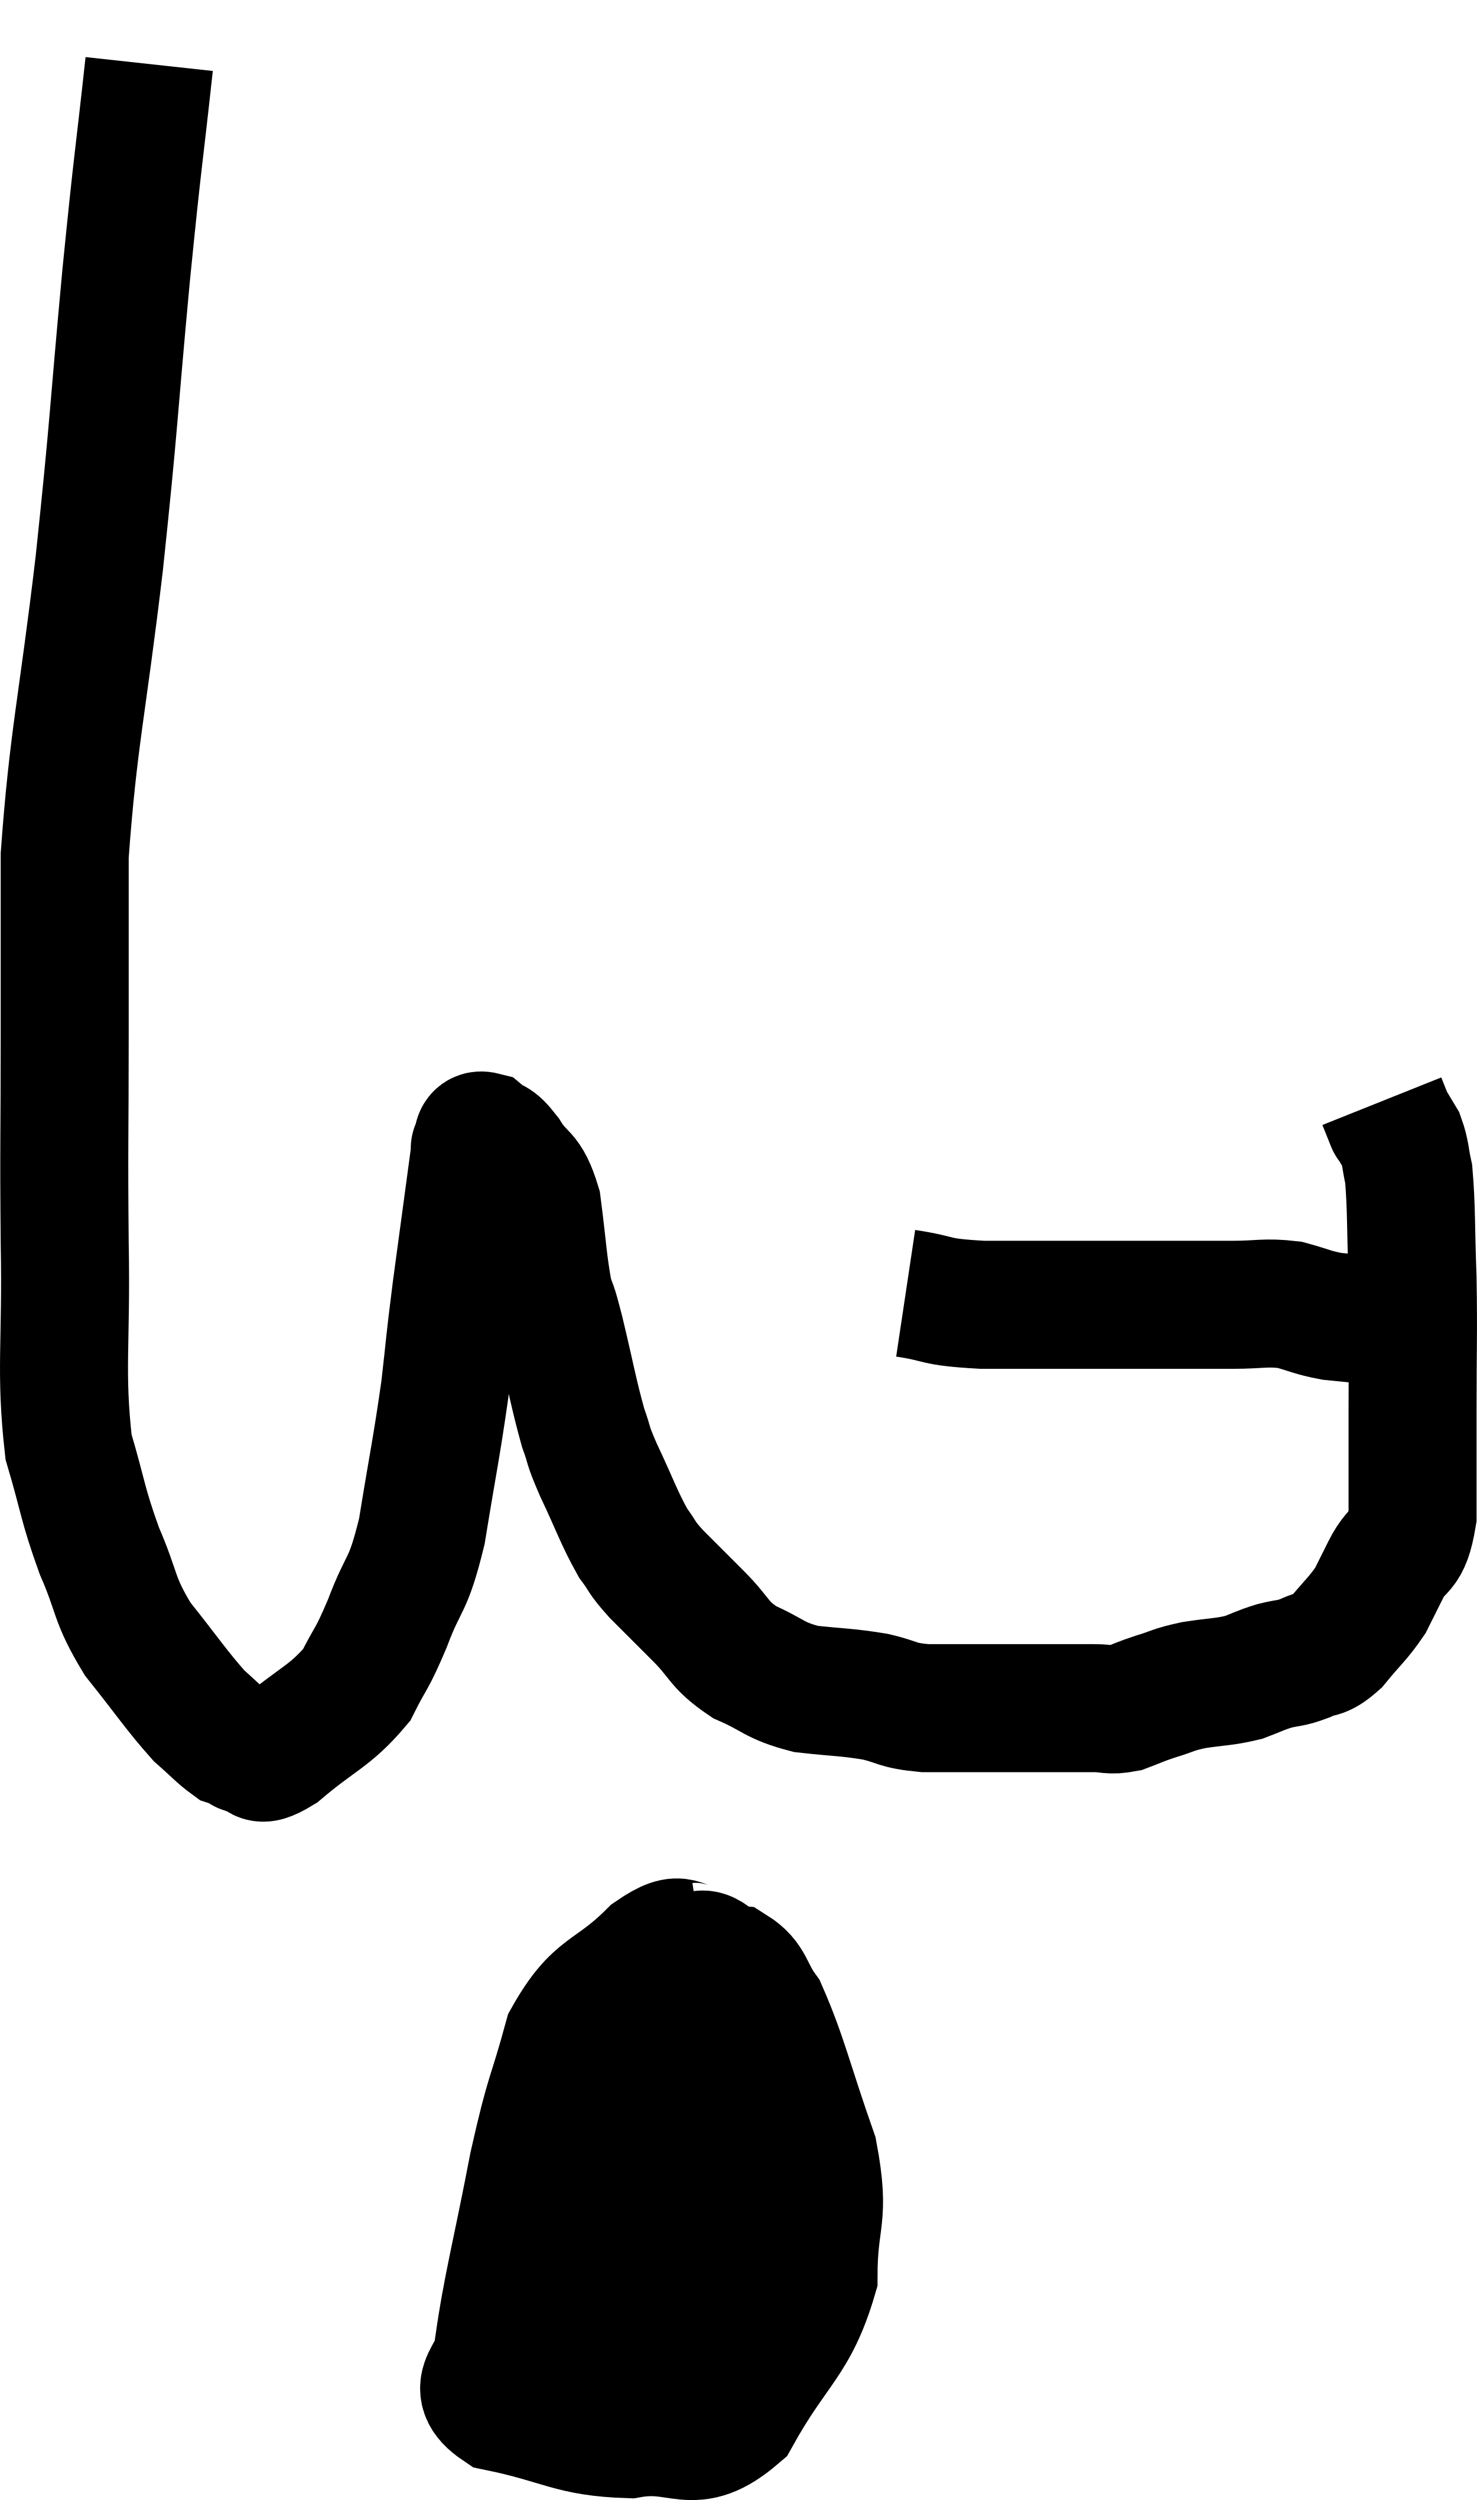 <svg xmlns="http://www.w3.org/2000/svg" viewBox="11.169 1.46 23.078 39.049" width="23.078" height="39.049"><path d="M 13.5 2.46 C 13.32 4.11, 13.335 3.81, 13.14 5.76 C 12.93 8.01, 12.96 7.995, 12.72 10.26 C 12.45 12.54, 12.315 12.975, 12.18 14.82 C 12.18 16.23, 12.18 16.125, 12.18 17.64 C 12.18 19.26, 12.165 19.275, 12.18 20.88 C 12.21 22.47, 12.105 22.86, 12.24 24.06 C 12.48 24.87, 12.45 24.93, 12.72 25.68 C 13.02 26.37, 12.93 26.415, 13.32 27.06 C 13.8 27.66, 13.92 27.855, 14.28 28.26 C 14.52 28.47, 14.595 28.56, 14.76 28.68 C 14.85 28.71, 14.865 28.71, 14.94 28.74 C 15 28.77, 14.91 28.785, 15.06 28.8 C 15.3 28.8, 15.12 29.055, 15.54 28.8 C 16.14 28.29, 16.32 28.275, 16.74 27.78 C 16.98 27.3, 16.965 27.42, 17.22 26.82 C 17.49 26.1, 17.535 26.295, 17.76 25.38 C 17.94 24.27, 17.985 24.105, 18.12 23.16 C 18.21 22.38, 18.18 22.545, 18.3 21.6 C 18.45 20.49, 18.525 19.935, 18.6 19.38 C 18.6 19.38, 18.57 19.425, 18.6 19.38 C 18.66 19.29, 18.6 19.17, 18.72 19.2 C 18.9 19.35, 18.87 19.23, 19.08 19.5 C 19.32 19.89, 19.395 19.74, 19.56 20.28 C 19.65 20.97, 19.65 21.165, 19.74 21.66 C 19.83 21.96, 19.785 21.735, 19.92 22.26 C 20.1 23.01, 20.13 23.22, 20.28 23.76 C 20.4 24.09, 20.325 23.97, 20.52 24.42 C 20.79 24.99, 20.835 25.155, 21.06 25.56 C 21.24 25.8, 21.165 25.755, 21.42 26.04 C 21.75 26.37, 21.735 26.355, 22.08 26.7 C 22.44 27.06, 22.38 27.135, 22.8 27.42 C 23.28 27.63, 23.25 27.705, 23.76 27.84 C 24.3 27.9, 24.375 27.885, 24.84 27.96 C 25.23 28.05, 25.155 28.095, 25.62 28.14 C 26.16 28.14, 26.205 28.14, 26.7 28.14 C 27.15 28.14, 27.21 28.14, 27.6 28.14 C 27.93 28.14, 27.975 28.14, 28.26 28.14 C 28.5 28.14, 28.5 28.185, 28.74 28.14 C 28.98 28.05, 28.95 28.05, 29.22 27.96 C 29.52 27.87, 29.475 27.855, 29.82 27.78 C 30.21 27.72, 30.285 27.735, 30.6 27.66 C 30.84 27.57, 30.84 27.555, 31.08 27.48 C 31.32 27.42, 31.32 27.45, 31.56 27.36 C 31.8 27.24, 31.785 27.345, 32.04 27.12 C 32.31 26.79, 32.385 26.745, 32.58 26.46 C 32.7 26.22, 32.655 26.31, 32.82 25.98 C 33.03 25.56, 33.135 25.77, 33.24 25.14 C 33.24 24.3, 33.24 24.39, 33.24 23.46 C 33.24 22.44, 33.255 22.335, 33.24 21.42 C 33.21 20.61, 33.225 20.34, 33.18 19.8 C 33.12 19.53, 33.135 19.47, 33.06 19.26 C 32.97 19.11, 32.925 19.035, 32.88 18.96 C 32.88 18.96, 32.91 19.035, 32.88 18.96 L 32.76 18.66" fill="none" stroke="black" stroke-width="2"></path><path d="M 25.32 21.66 C 25.92 21.75, 25.71 21.795, 26.52 21.84 C 27.54 21.84, 27.585 21.84, 28.56 21.84 C 29.49 21.84, 29.73 21.84, 30.42 21.84 C 30.87 21.84, 30.93 21.795, 31.32 21.84 C 31.65 21.93, 31.665 21.96, 31.98 22.02 C 32.28 22.05, 32.43 22.065, 32.58 22.08 C 32.58 22.08, 32.58 22.08, 32.58 22.08 L 32.58 22.08" fill="none" stroke="black" stroke-width="2"></path><path d="M 22.14 31.86 C 21.75 31.92, 21.885 31.62, 21.36 31.98 C 20.7 32.64, 20.505 32.475, 20.04 33.3 C 19.77 34.29, 19.77 34.08, 19.5 35.28 C 19.23 36.69, 19.095 37.155, 18.96 38.1 C 18.96 38.58, 18.45 38.715, 18.96 39.06 C 19.98 39.27, 20.07 39.45, 21 39.48 C 21.84 39.33, 21.96 39.795, 22.68 39.18 C 23.28 38.1, 23.58 38.04, 23.88 37.02 C 23.88 36.06, 24.075 36.135, 23.88 35.1 C 23.49 33.99, 23.415 33.6, 23.1 32.88 C 22.86 32.55, 22.905 32.4, 22.62 32.22 C 22.29 32.19, 22.185 31.755, 21.96 32.16 C 21.84 33, 21.84 32.775, 21.72 33.84 C 21.6 35.13, 21.465 35.595, 21.48 36.42 C 21.63 36.78, 21.48 37.05, 21.78 37.14 C 22.23 36.96, 22.35 37.41, 22.68 36.78 C 22.89 35.7, 23.205 35.58, 23.1 34.62 C 22.68 33.78, 22.875 33.225, 22.26 32.94 C 21.45 33.21, 21.18 32.94, 20.64 33.48 C 20.37 34.29, 20.145 34.53, 20.1 35.1 C 20.28 35.43, 20.04 35.325, 20.46 35.76 C 21.12 36.3, 21.225 36.66, 21.78 36.84 C 22.23 36.66, 22.395 37.23, 22.68 36.48 C 22.8 35.16, 23.205 34.545, 22.92 33.84 C 22.23 33.75, 22.17 33.465, 21.54 33.66 C 20.97 34.14, 20.865 33.795, 20.4 34.62 C 20.04 35.79, 19.65 36, 19.68 36.96 C 20.1 37.71, 20.07 38.07, 20.52 38.46 C 21 38.49, 21.015 38.505, 21.48 38.52 C 21.93 38.52, 22.065 38.565, 22.38 38.52 L 22.74 38.34" fill="none" stroke="black" stroke-width="2"></path></svg>